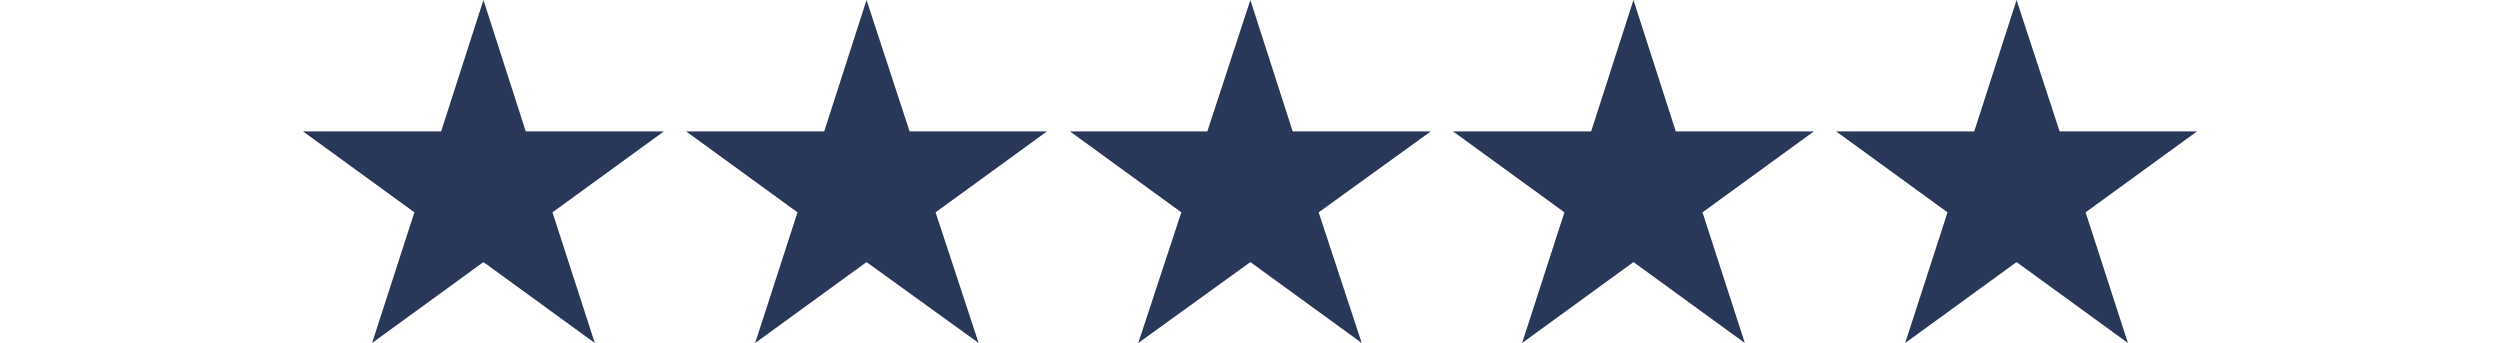 <?xml version="1.0" encoding="utf-8"?>
<!-- Generator: Adobe Illustrator 19.2.0, SVG Export Plug-In . SVG Version: 6.00 Build 0)  -->
<svg version="1.1" id="Layer_1" xmlns="http://www.w3.org/2000/svg" xmlns:xlink="http://www.w3.org/1999/xlink" x="0px" y="0px"
	 viewBox="0 0 255.1 46.2" style="enable-background:new 0 0 255.1 46.2;fill:#293859;" xml:space="preserve" height="35">
<polygon points="230.8,0 236.6,17.7 255.1,17.7 240.1,28.6 245.8,46.2 230.8,35.3 215.8,46.2 221.5,28.6 206.5,17.7 225.1,17.7 "/>
<polygon points="179.2,0 184.9,17.7 203.5,17.7 188.5,28.6 194.2,46.2 179.2,35.3 164.2,46.2 169.9,28.6 154.9,17.7 173.5,17.7 "/>
<polygon points="127.6,0 133.3,17.7 151.9,17.7 136.8,28.6 142.6,46.2 127.6,35.3 112.5,46.2 118.3,28.6 103.3,17.7 121.8,17.7 "/>
<polygon points="75.9,0 81.7,17.7 100.2,17.7 85.2,28.6 91,46.2 75.9,35.3 60.9,46.2 66.6,28.6 51.6,17.7 70.2,17.7 "/>
<polygon points="24.3,0 30,17.7 48.6,17.7 33.6,28.6 39.3,46.2 24.3,35.3 9.3,46.2 15,28.6 0,17.7 18.6,17.7 "/>
</svg>
